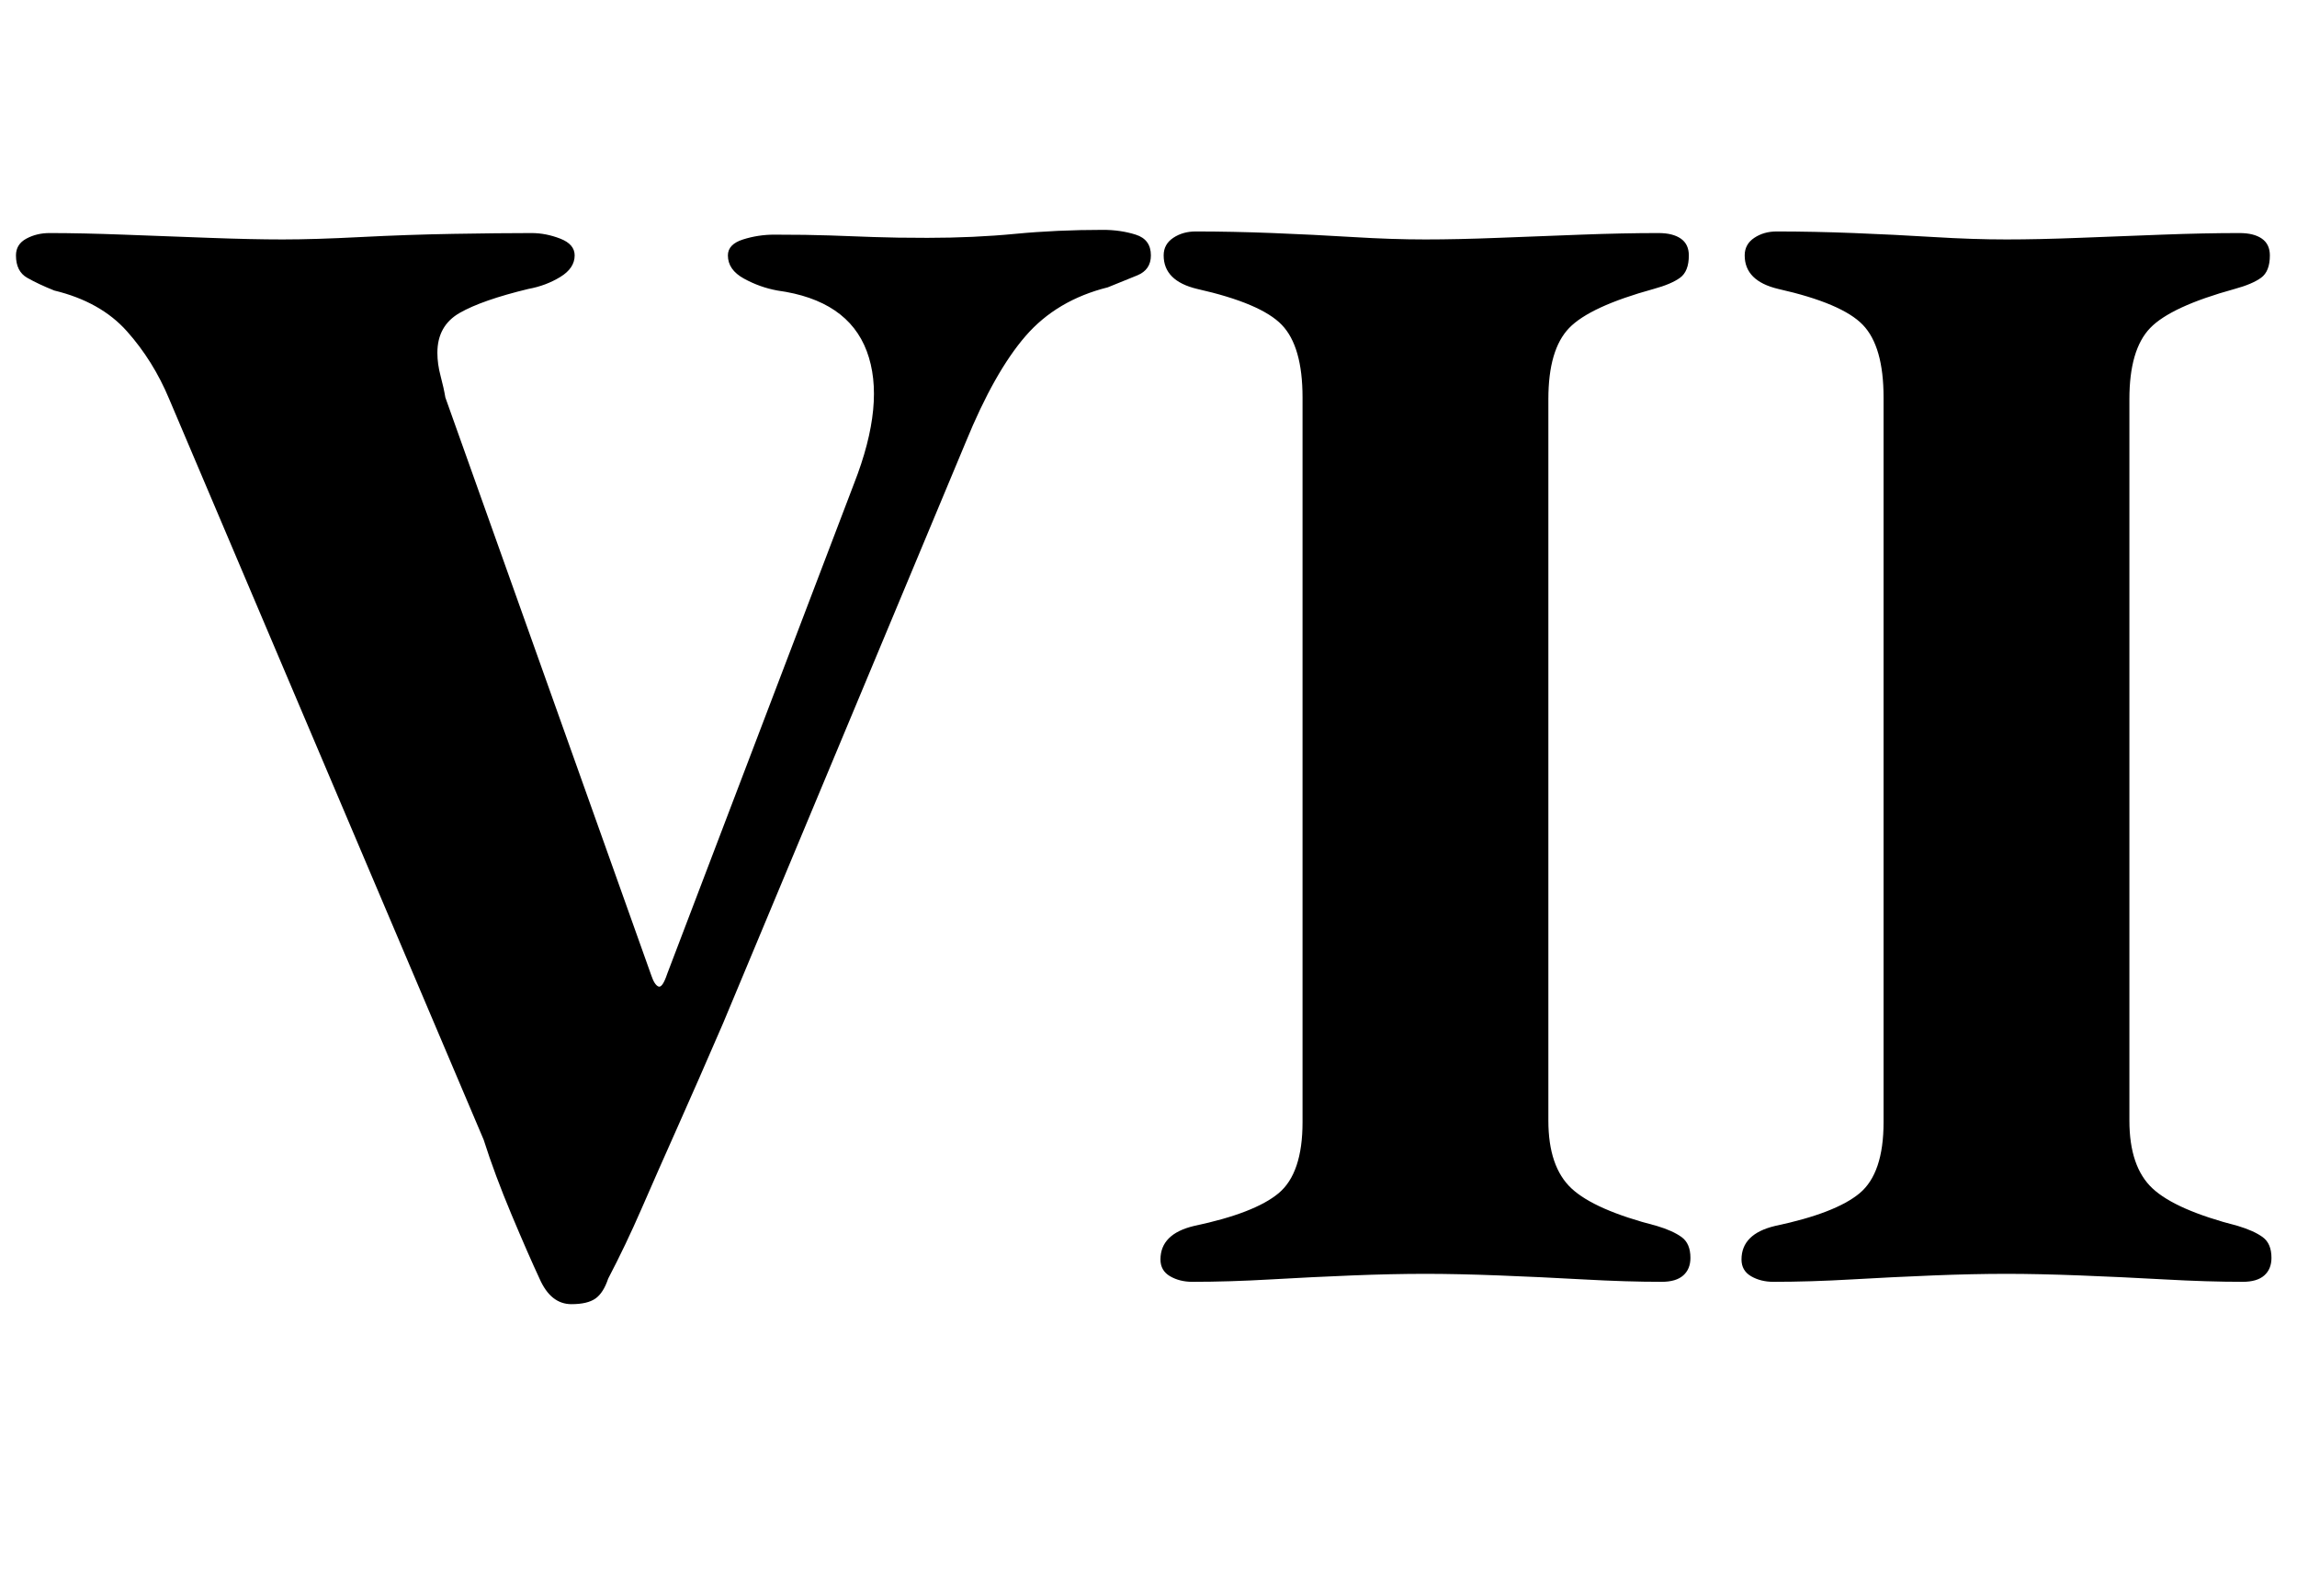 <?xml version="1.0" standalone="no"?>
<!DOCTYPE svg PUBLIC "-//W3C//DTD SVG 1.1//EN" "http://www.w3.org/Graphics/SVG/1.1/DTD/svg11.dtd" >
<svg xmlns="http://www.w3.org/2000/svg" xmlns:xlink="http://www.w3.org/1999/xlink" version="1.1" viewBox="-10 0 1439 1000">
  <g transform="matrix(1 0 0 -1 0 800)">
   <path fill="currentColor"
d="M348 -17q-13 0 -20 16q-7 15 -17.5 40t-17.5 47l-197 464q-10 24 -26.5 42.5t-45.5 25.5q-10 4 -17 8t-7 14q0 7 6.5 10.5t14.5 3.5q20 0 46.5 -1t53.5 -2t46 -1q20 0 49 1.5t58 2t49 0.5q9 0 18 -3.5t9 -10.5q0 -8 -9 -13.5t-20 -7.5q-29 -7 -43 -15t-14 -25
q0 -7 2 -14.5t3 -13.5l129 -362q2 -6 4.5 -7t5.5 8l117 307q20 51 8 83t-56 38q-11 2 -21 7.5t-10 14.5q0 7 9.5 10t19.5 3q21 0 35 -0.5t27.5 -1t33.5 -0.5q29 0 55 2.5t55 2.5q11 0 20.5 -3t9.5 -13q0 -9 -8.5 -12.5t-18.5 -7.5q-32 -8 -51.5 -30.5t-37.5 -66.5l-152 -364
q-16 -37 -28.5 -65t-22.5 -51t-21 -44q-3 -9 -8 -12.5t-15 -3.5zM737 -3q-8 0 -14 3.5t-6 10.5q0 16 21 21q38 8 53 20.5t15 44.5v454q0 32 -13 45.5t-53 22.5q-21 5 -21 21q0 7 6 11t14 4q23 0 48.5 -1t50 -2.5t45.5 -1.5q20 0 45.5 1t52 2t48.5 1q9 0 14 -3.5t5 -10.5
q0 -10 -5.5 -14t-16.5 -7q-40 -11 -53 -24.5t-13 -44.5v-452q0 -29 14.5 -42.5t53.5 -23.5q10 -3 15.5 -7t5.5 -13q0 -7 -4.5 -11t-13.5 -4q-22 0 -49 1.5t-53 2.5t-46 1q-21 0 -46 -1t-51 -2.5t-49 -1.5zM1101 -3q-8 0 -14 3.5t-6 10.5q0 16 21 21q38 8 53 20.5t15 44.5
v454q0 32 -13 45.5t-53 22.5q-21 5 -21 21q0 7 6 11t14 4q23 0 48.5 -1t50 -2.5t45.5 -1.5q20 0 45.5 1t52 2t48.5 1q9 0 14 -3.5t5 -10.5q0 -10 -5.5 -14t-16.5 -7q-40 -11 -53 -24.5t-13 -44.5v-452q0 -29 14.5 -42.5t53.5 -23.5q10 -3 15.5 -7t5.5 -13q0 -7 -4.5 -11
t-13.5 -4q-22 0 -49 1.5t-53 2.5t-46 1q-21 0 -46 -1t-51 -2.5t-49 -1.5z" />
  </g>

</svg>
